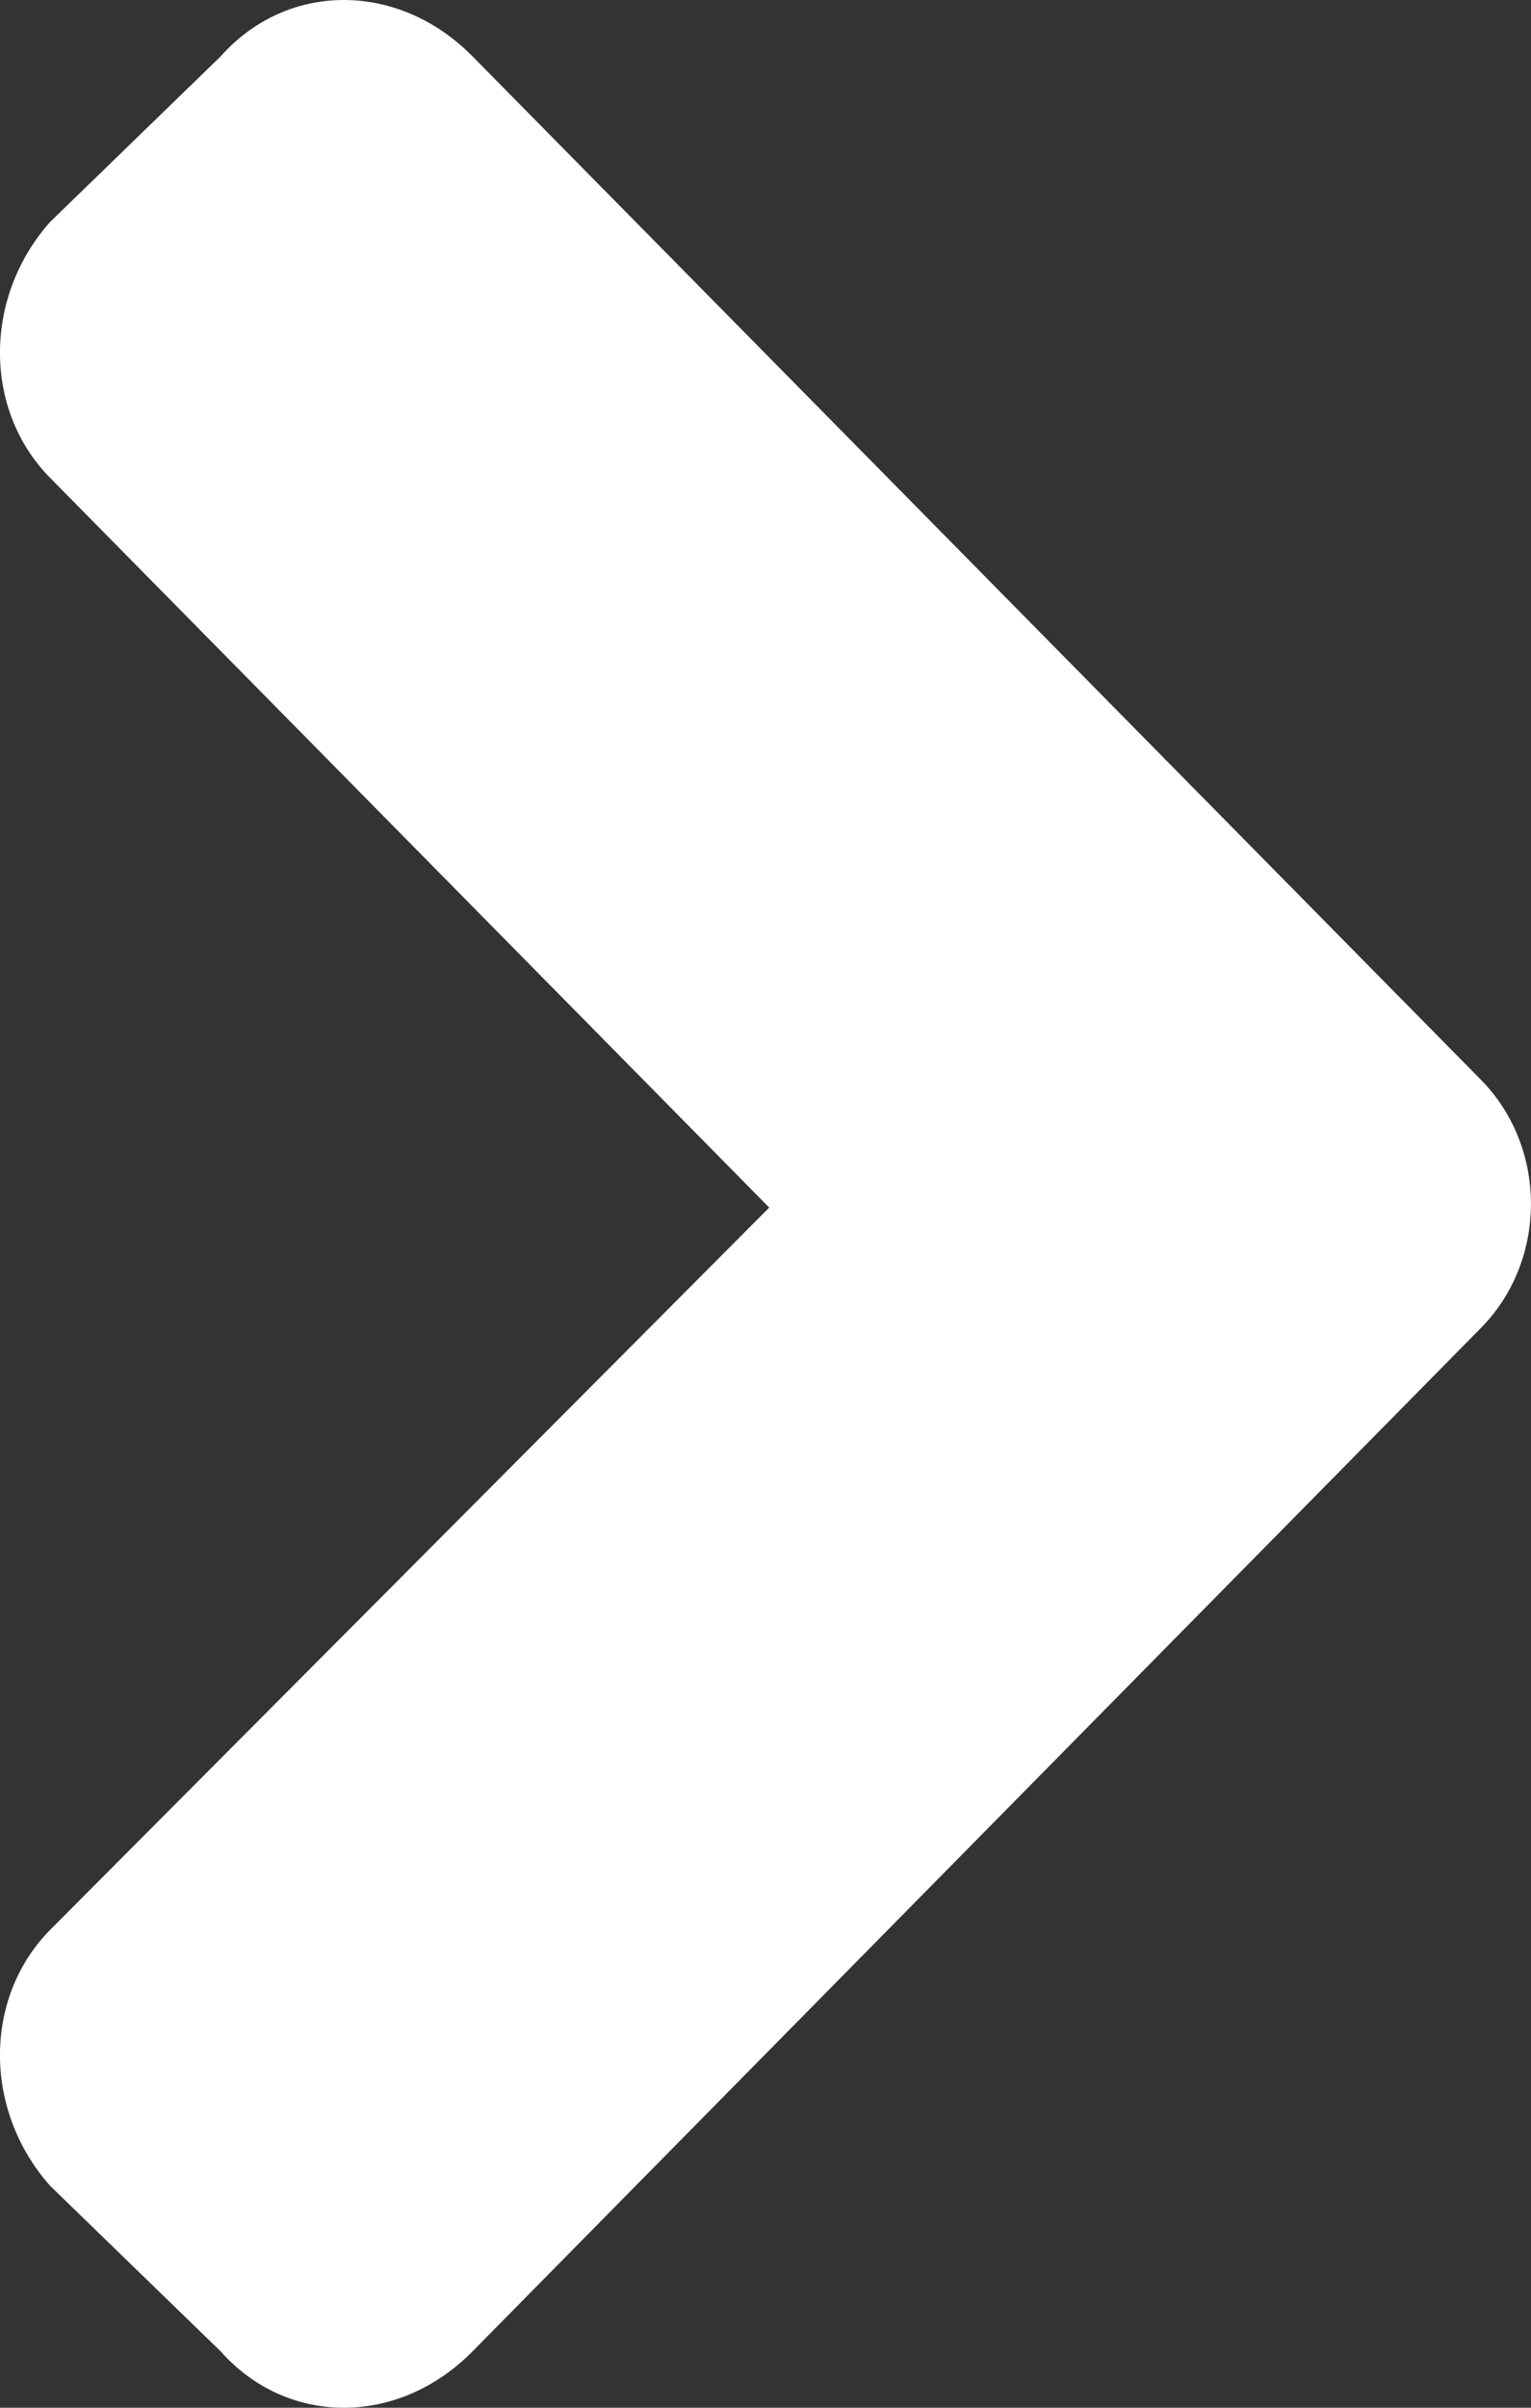 <svg width="14" height="22" viewBox="0 0 14 22" fill="none" xmlns="http://www.w3.org/2000/svg">
<rect x="0" y="0" width="14" height="22" fill="#333333" stroke="none"/>
<path d="M13.542 12.134C14.152 11.516 14.152 10.484 13.542 9.866L4.322 0.516C3.644 -0.172 2.627 -0.172 2.017 0.516L0.458 2.028C-0.153 2.716 -0.153 3.747 0.458 4.366L7.034 11.034L0.458 17.634C-0.153 18.253 -0.153 19.284 0.458 19.972L2.017 21.484C2.627 22.172 3.644 22.172 4.322 21.484L13.542 12.134Z" fill="white"/>
</svg>
